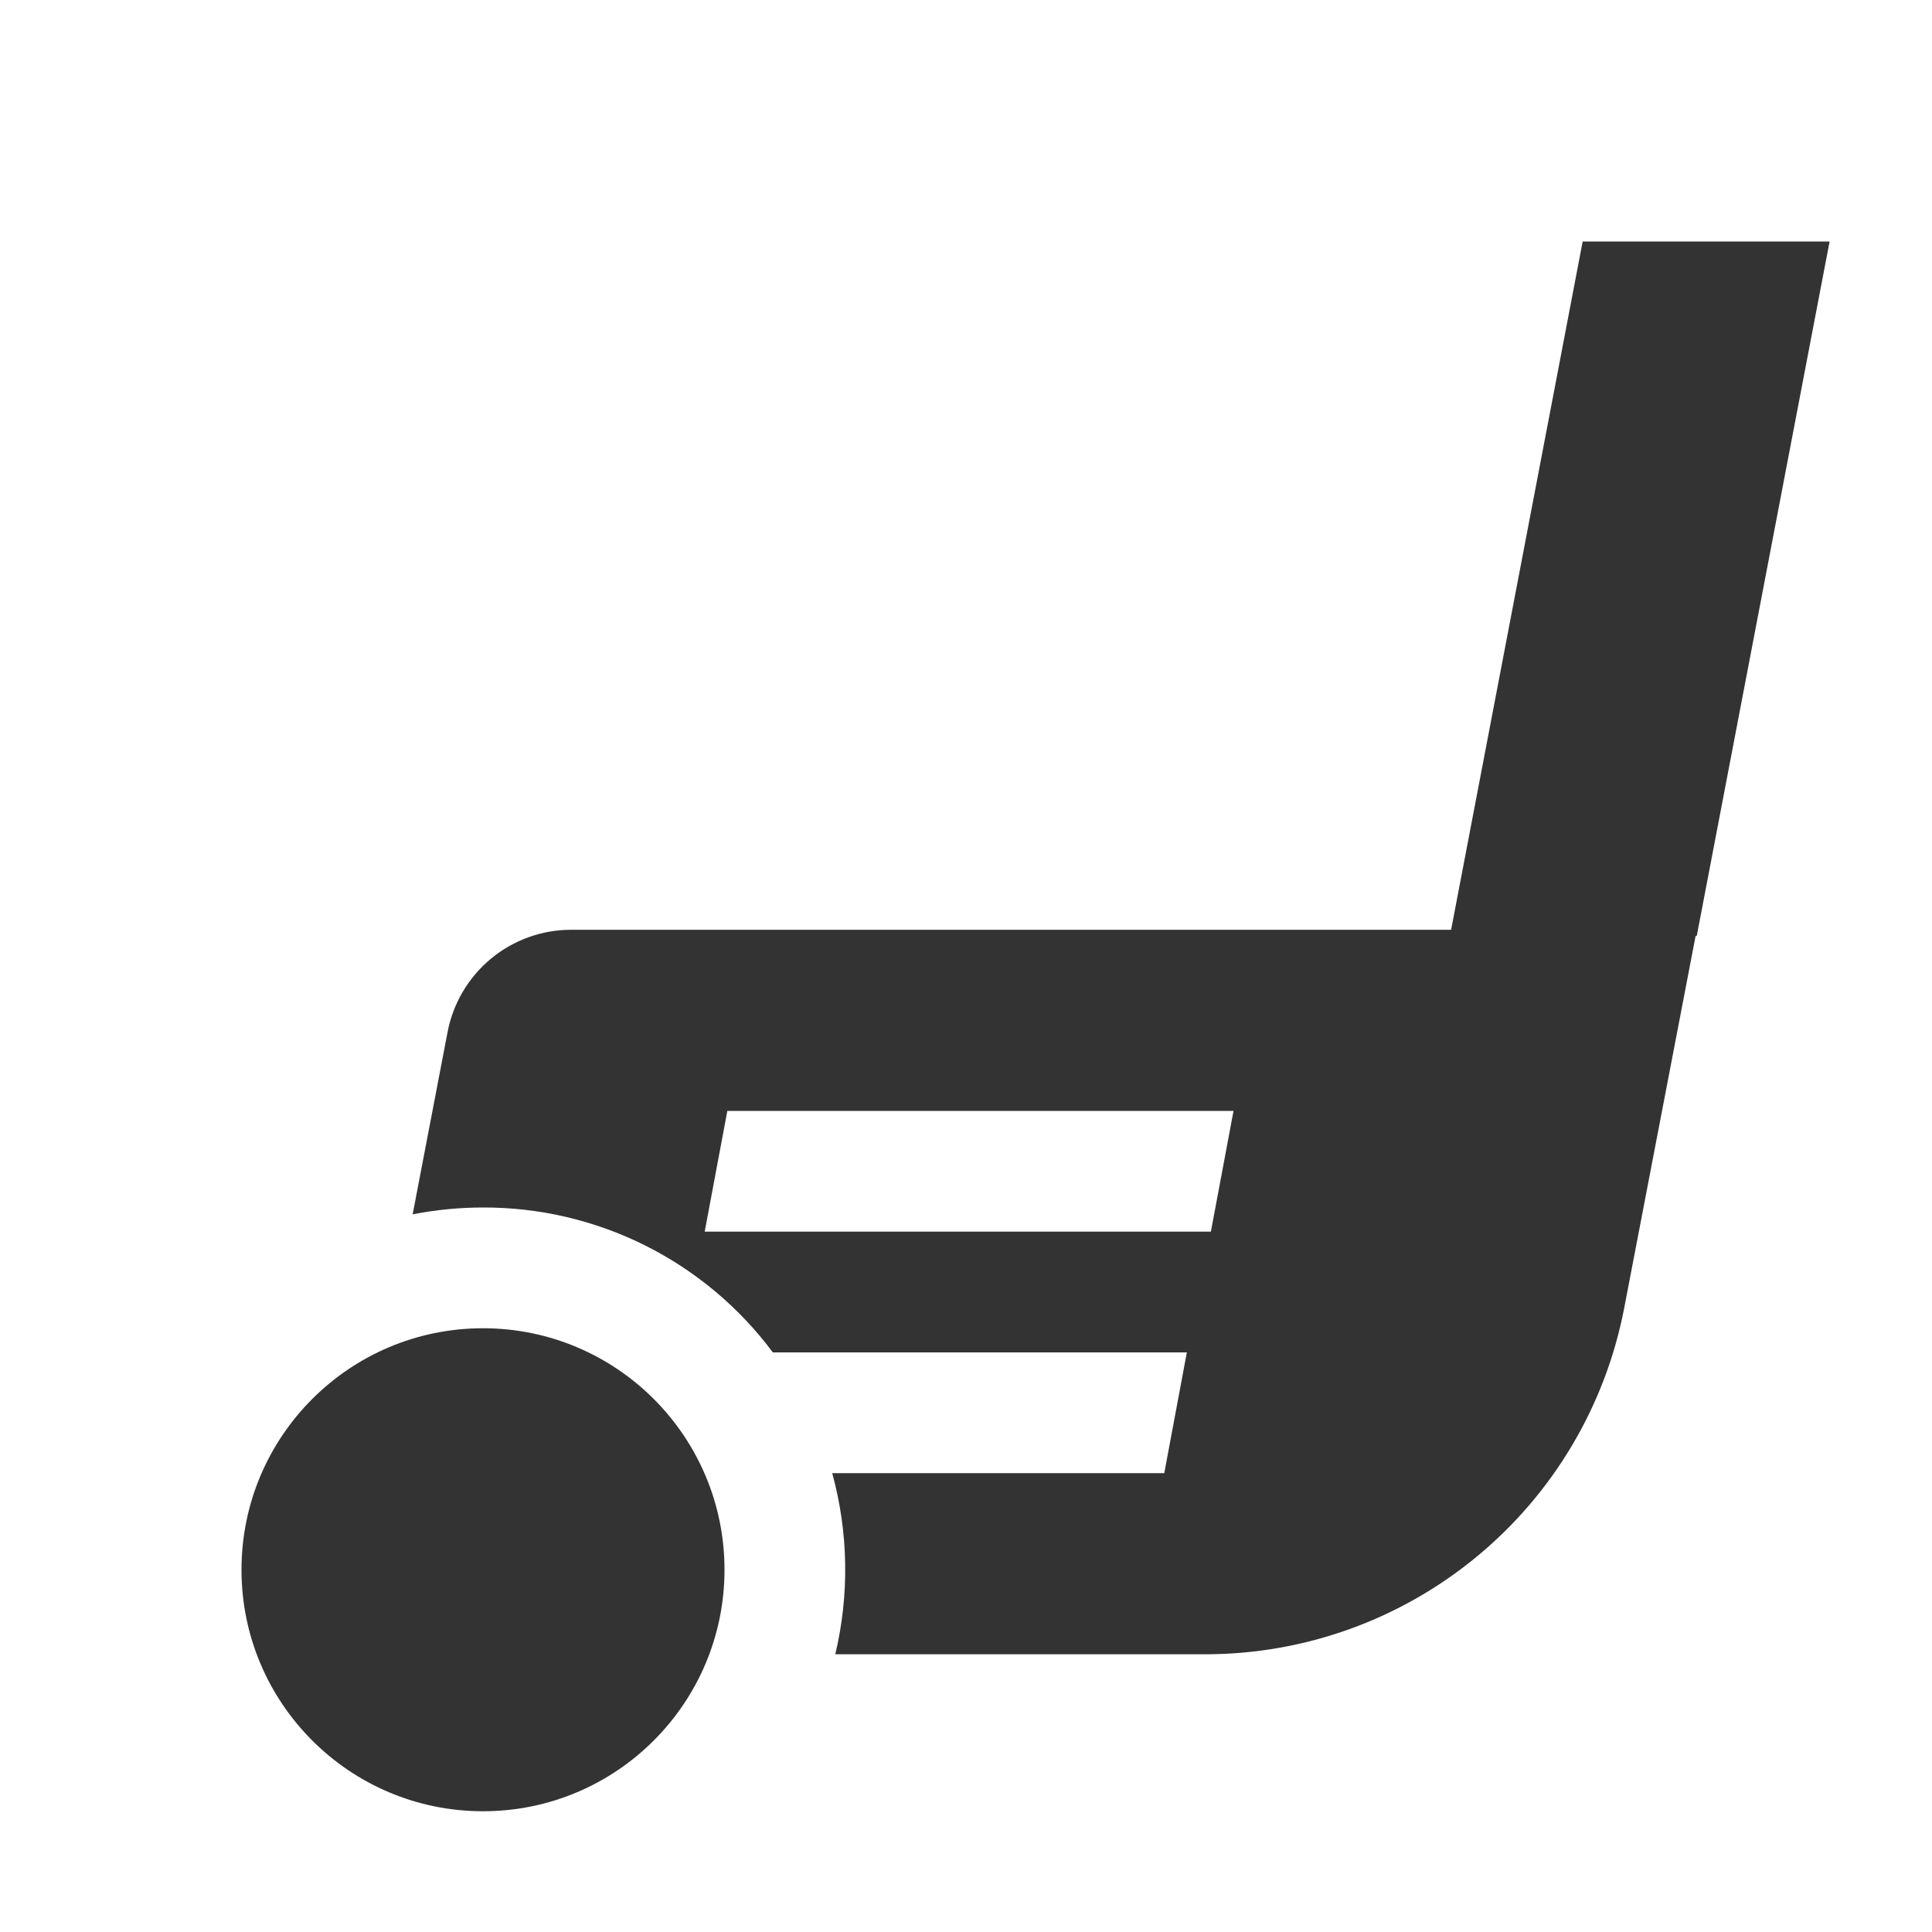 <svg width="32" height="32" viewBox="0 0 32 32" fill="none" xmlns="http://www.w3.org/2000/svg">
<g clip-path="url(#clip0_44_864)">
<path d="M19.967 27.4H13.835C14.07 26.412 14.053 25.38 13.784 24.4H19.284L19.658 22.4H12.8C12.244 21.652 11.519 21.046 10.686 20.629C9.852 20.212 8.932 19.997 8 20C7.609 20 7.219 20.038 6.835 20.113L7.414 17.09C7.506 16.615 7.76 16.186 8.133 15.878C8.506 15.569 8.975 15.4 9.459 15.4H24.035L26.214 4H30.304L28.104 15.5H28.085L26.901 21.67C26.59 23.282 25.728 24.735 24.463 25.78C23.198 26.826 21.608 27.399 19.967 27.4ZM12.047 18.4L11.672 20.4H20.056L20.431 18.4H12.047Z" fill="#333333"/>
<path d="M8 30C10.209 30 12 28.209 12 26C12 23.791 10.209 22 8 22C5.791 22 4 23.791 4 26C4 28.209 5.791 30 8 30Z" fill="#333333"/>
</g>
<defs>
<clipPath id="clip0_44_864">
<rect width="32" height="32" fill="white"/>
</clipPath>
</defs>
</svg>
